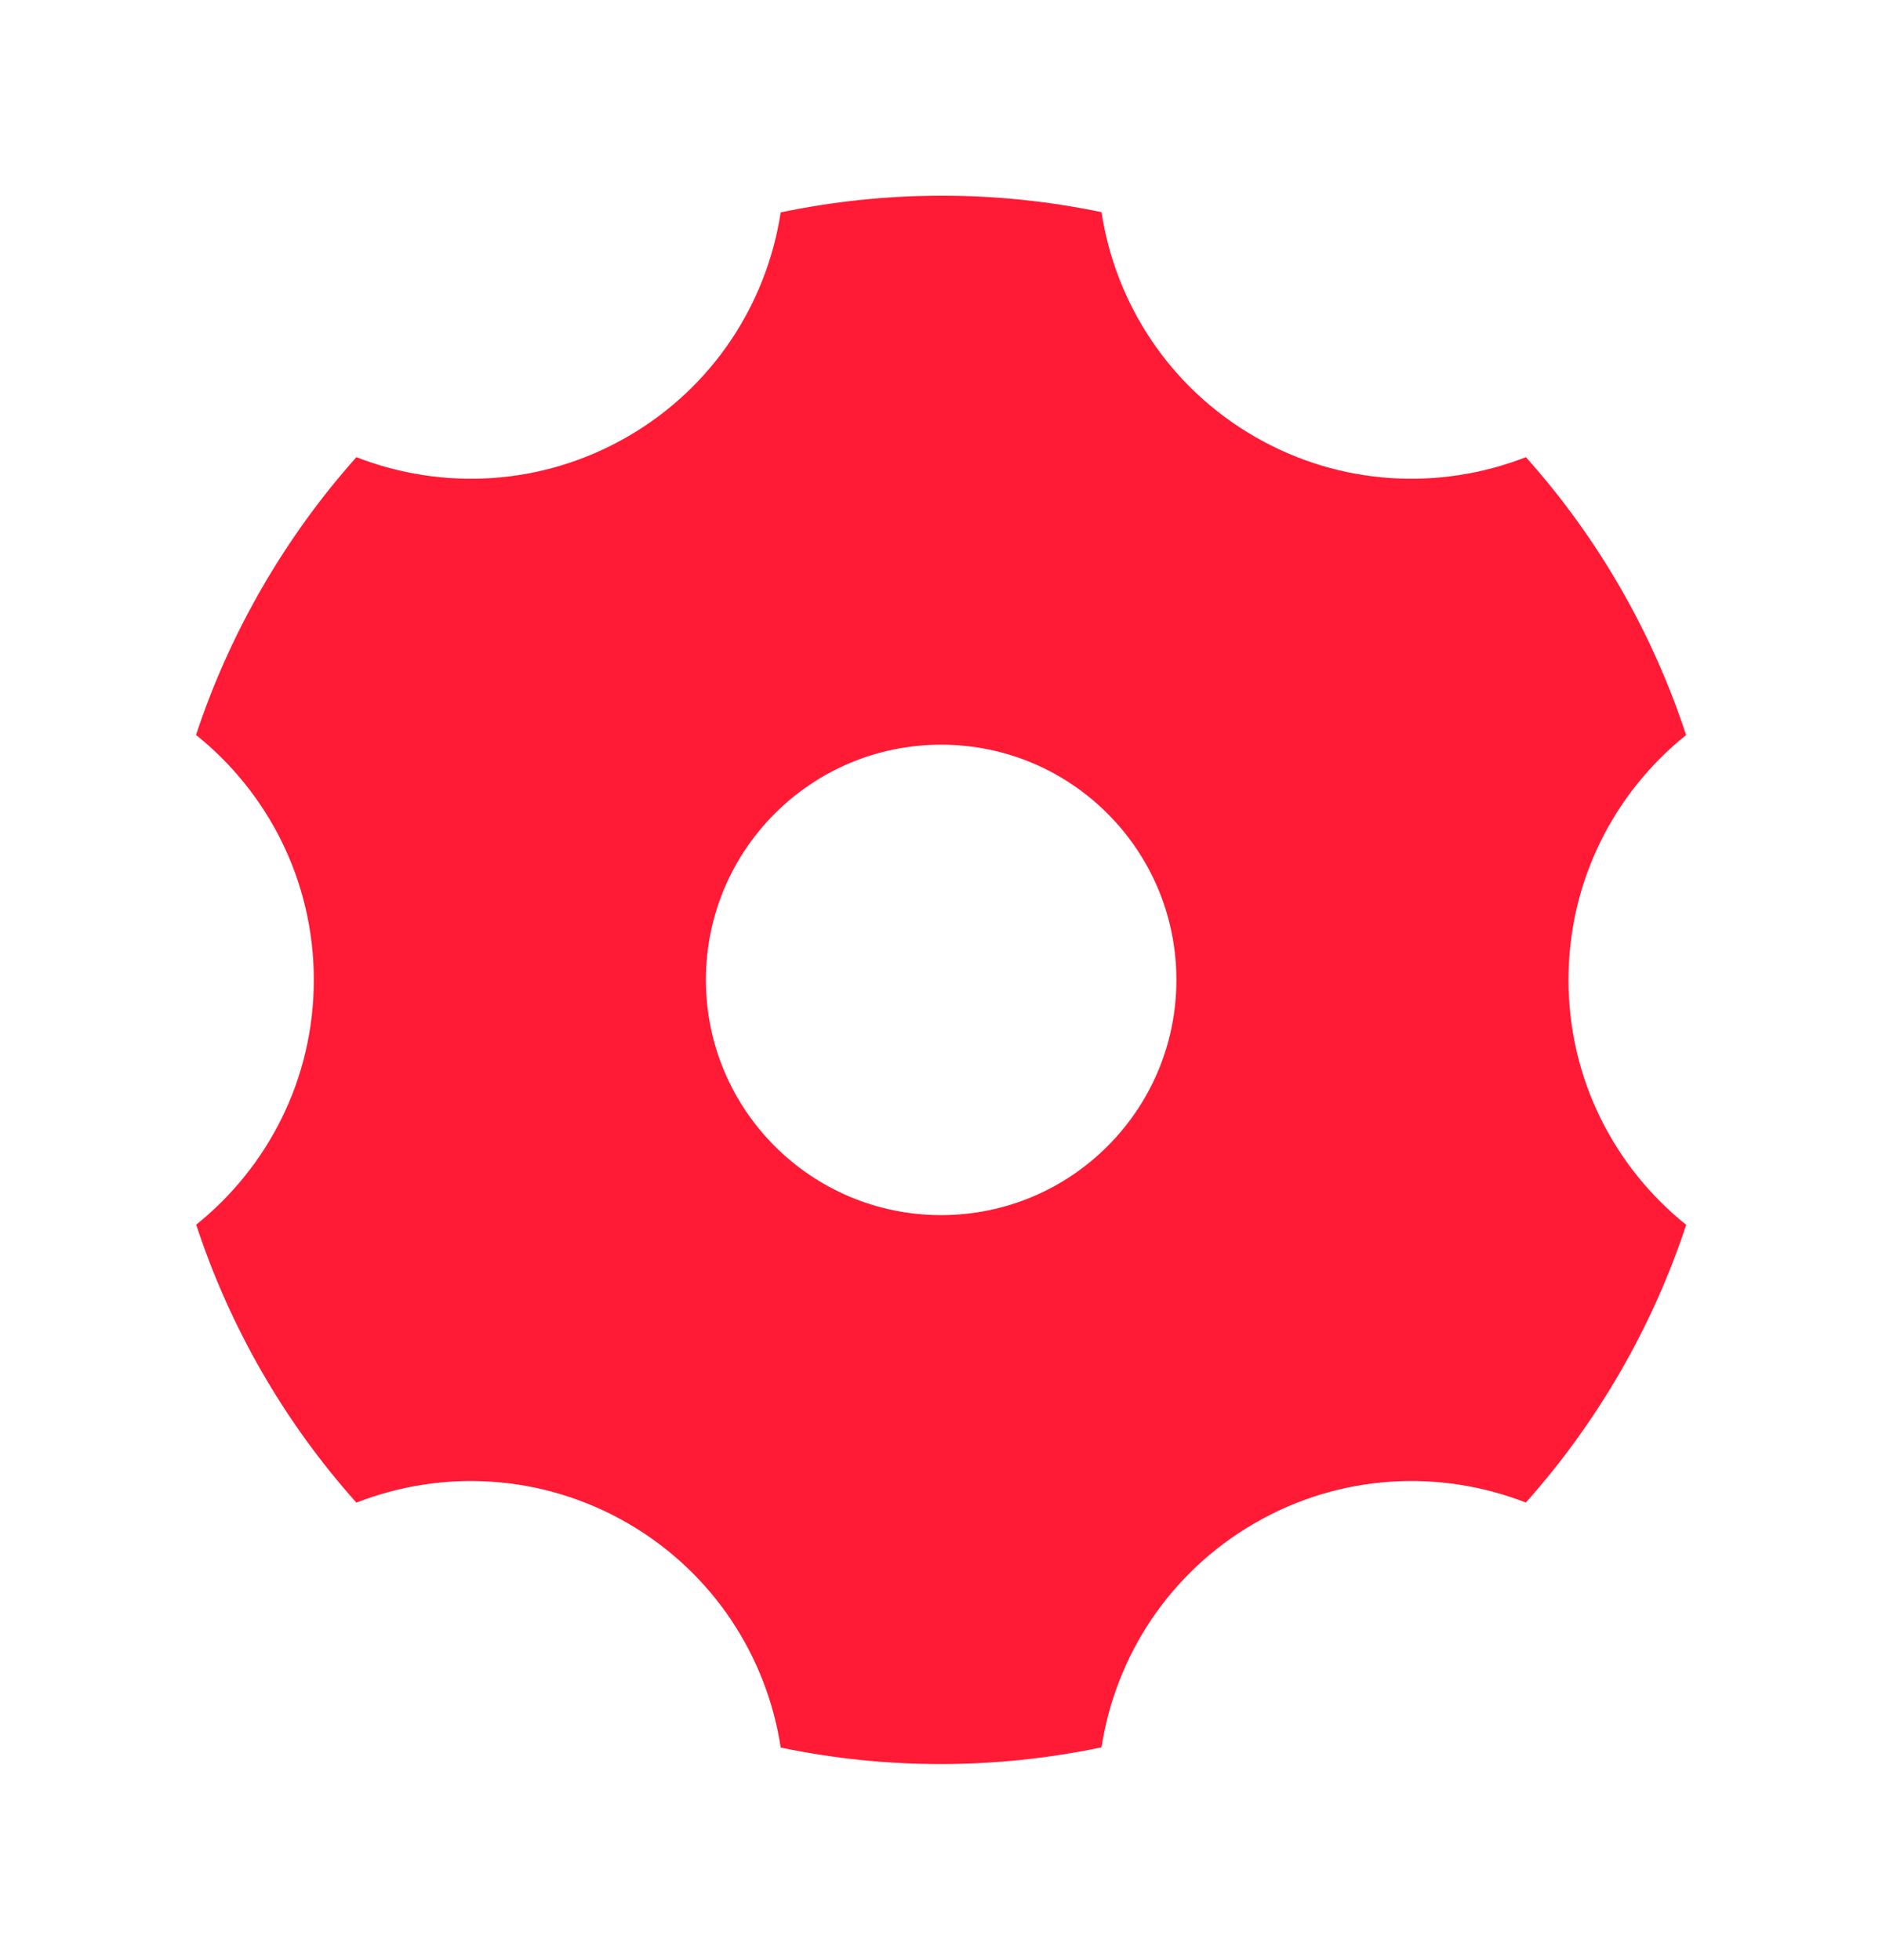 <svg viewBox="0 0 24 25" fill="none" xmlns="http://www.w3.org/2000/svg">
<g id="Frame">
<path id="Vector" d="M9.956 2.709C11.29 2.43 12.683 2.421 14.047 2.706C14.224 3.866 14.907 4.937 16.002 5.57C17.096 6.202 18.366 6.257 19.459 5.831C20.388 6.87 21.077 8.081 21.502 9.375C20.587 10.108 20.002 11.235 20.002 12.498C20.002 13.762 20.588 14.889 21.503 15.622C21.292 16.262 21.012 16.891 20.662 17.498C20.311 18.105 19.907 18.661 19.458 19.164C18.365 18.738 17.096 18.794 16.002 19.426C14.908 20.058 14.225 21.128 14.047 22.286C12.714 22.566 11.321 22.574 9.956 22.289C9.779 21.13 9.096 20.058 8.002 19.426C6.907 18.794 5.637 18.738 4.545 19.165C3.616 18.126 2.927 16.915 2.502 15.62C3.416 14.887 4.002 13.761 4.002 12.498C4.002 11.234 3.415 10.107 2.5 9.374C2.711 8.733 2.991 8.105 3.341 7.498C3.692 6.891 4.096 6.334 4.545 5.831C5.638 6.257 6.907 6.202 8.002 5.57C9.096 4.938 9.778 3.868 9.956 2.709ZM12.002 15.498C13.659 15.498 15.002 14.155 15.002 12.498C15.002 10.841 13.659 9.498 12.002 9.498C10.345 9.498 9.002 10.841 9.002 12.498C9.002 14.155 10.345 15.498 12.002 15.498Z" fill="#FF1A35"/>
</g>
</svg>
